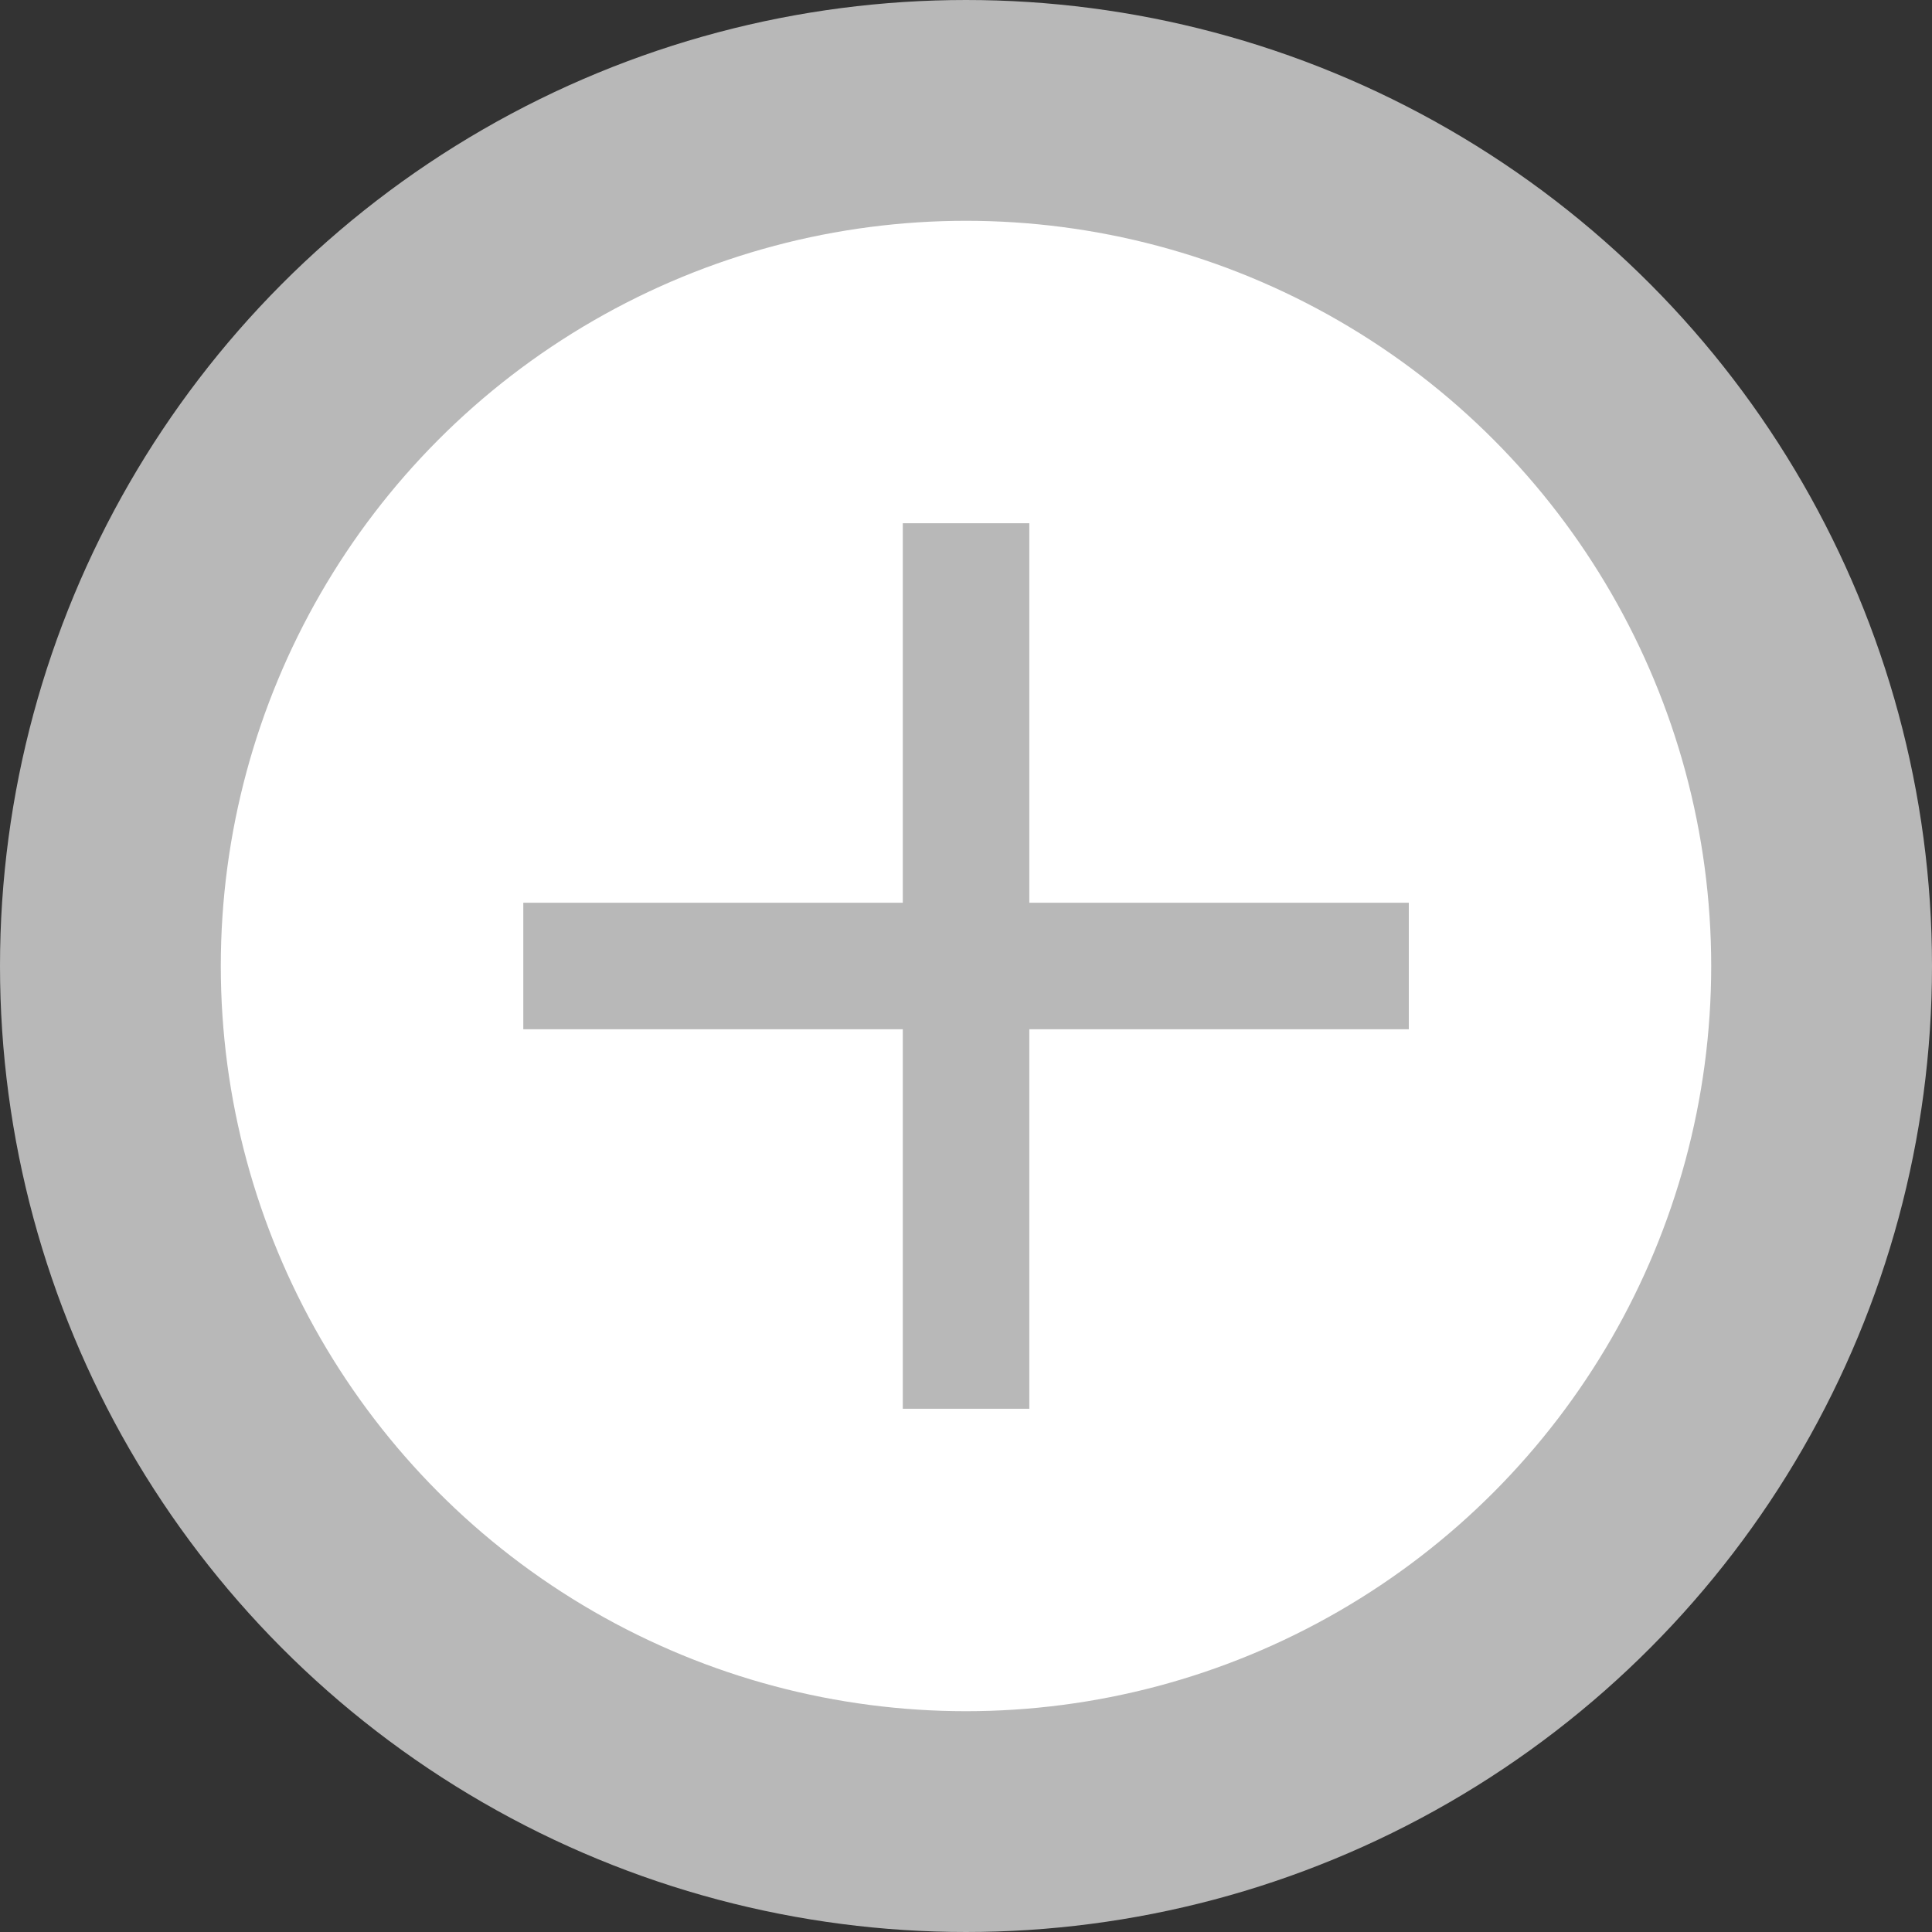 <svg width="35" height="35" viewBox="0 0 35 35" fill="none" xmlns="http://www.w3.org/2000/svg">
<rect x="0" y="0" width="35" height="35" fill="#333333" stroke="none"/>
<circle cx="17.5" cy="17.5" r="15.5" fill="white" stroke="#B8B8B8" stroke-width="4"/>
<path d="M25.522 18.646H18.647V25.521H16.355V18.646H9.48V16.354H16.355V9.479H18.647V16.354H25.522V18.646Z" fill="#B8B8B8"/>
</svg>
